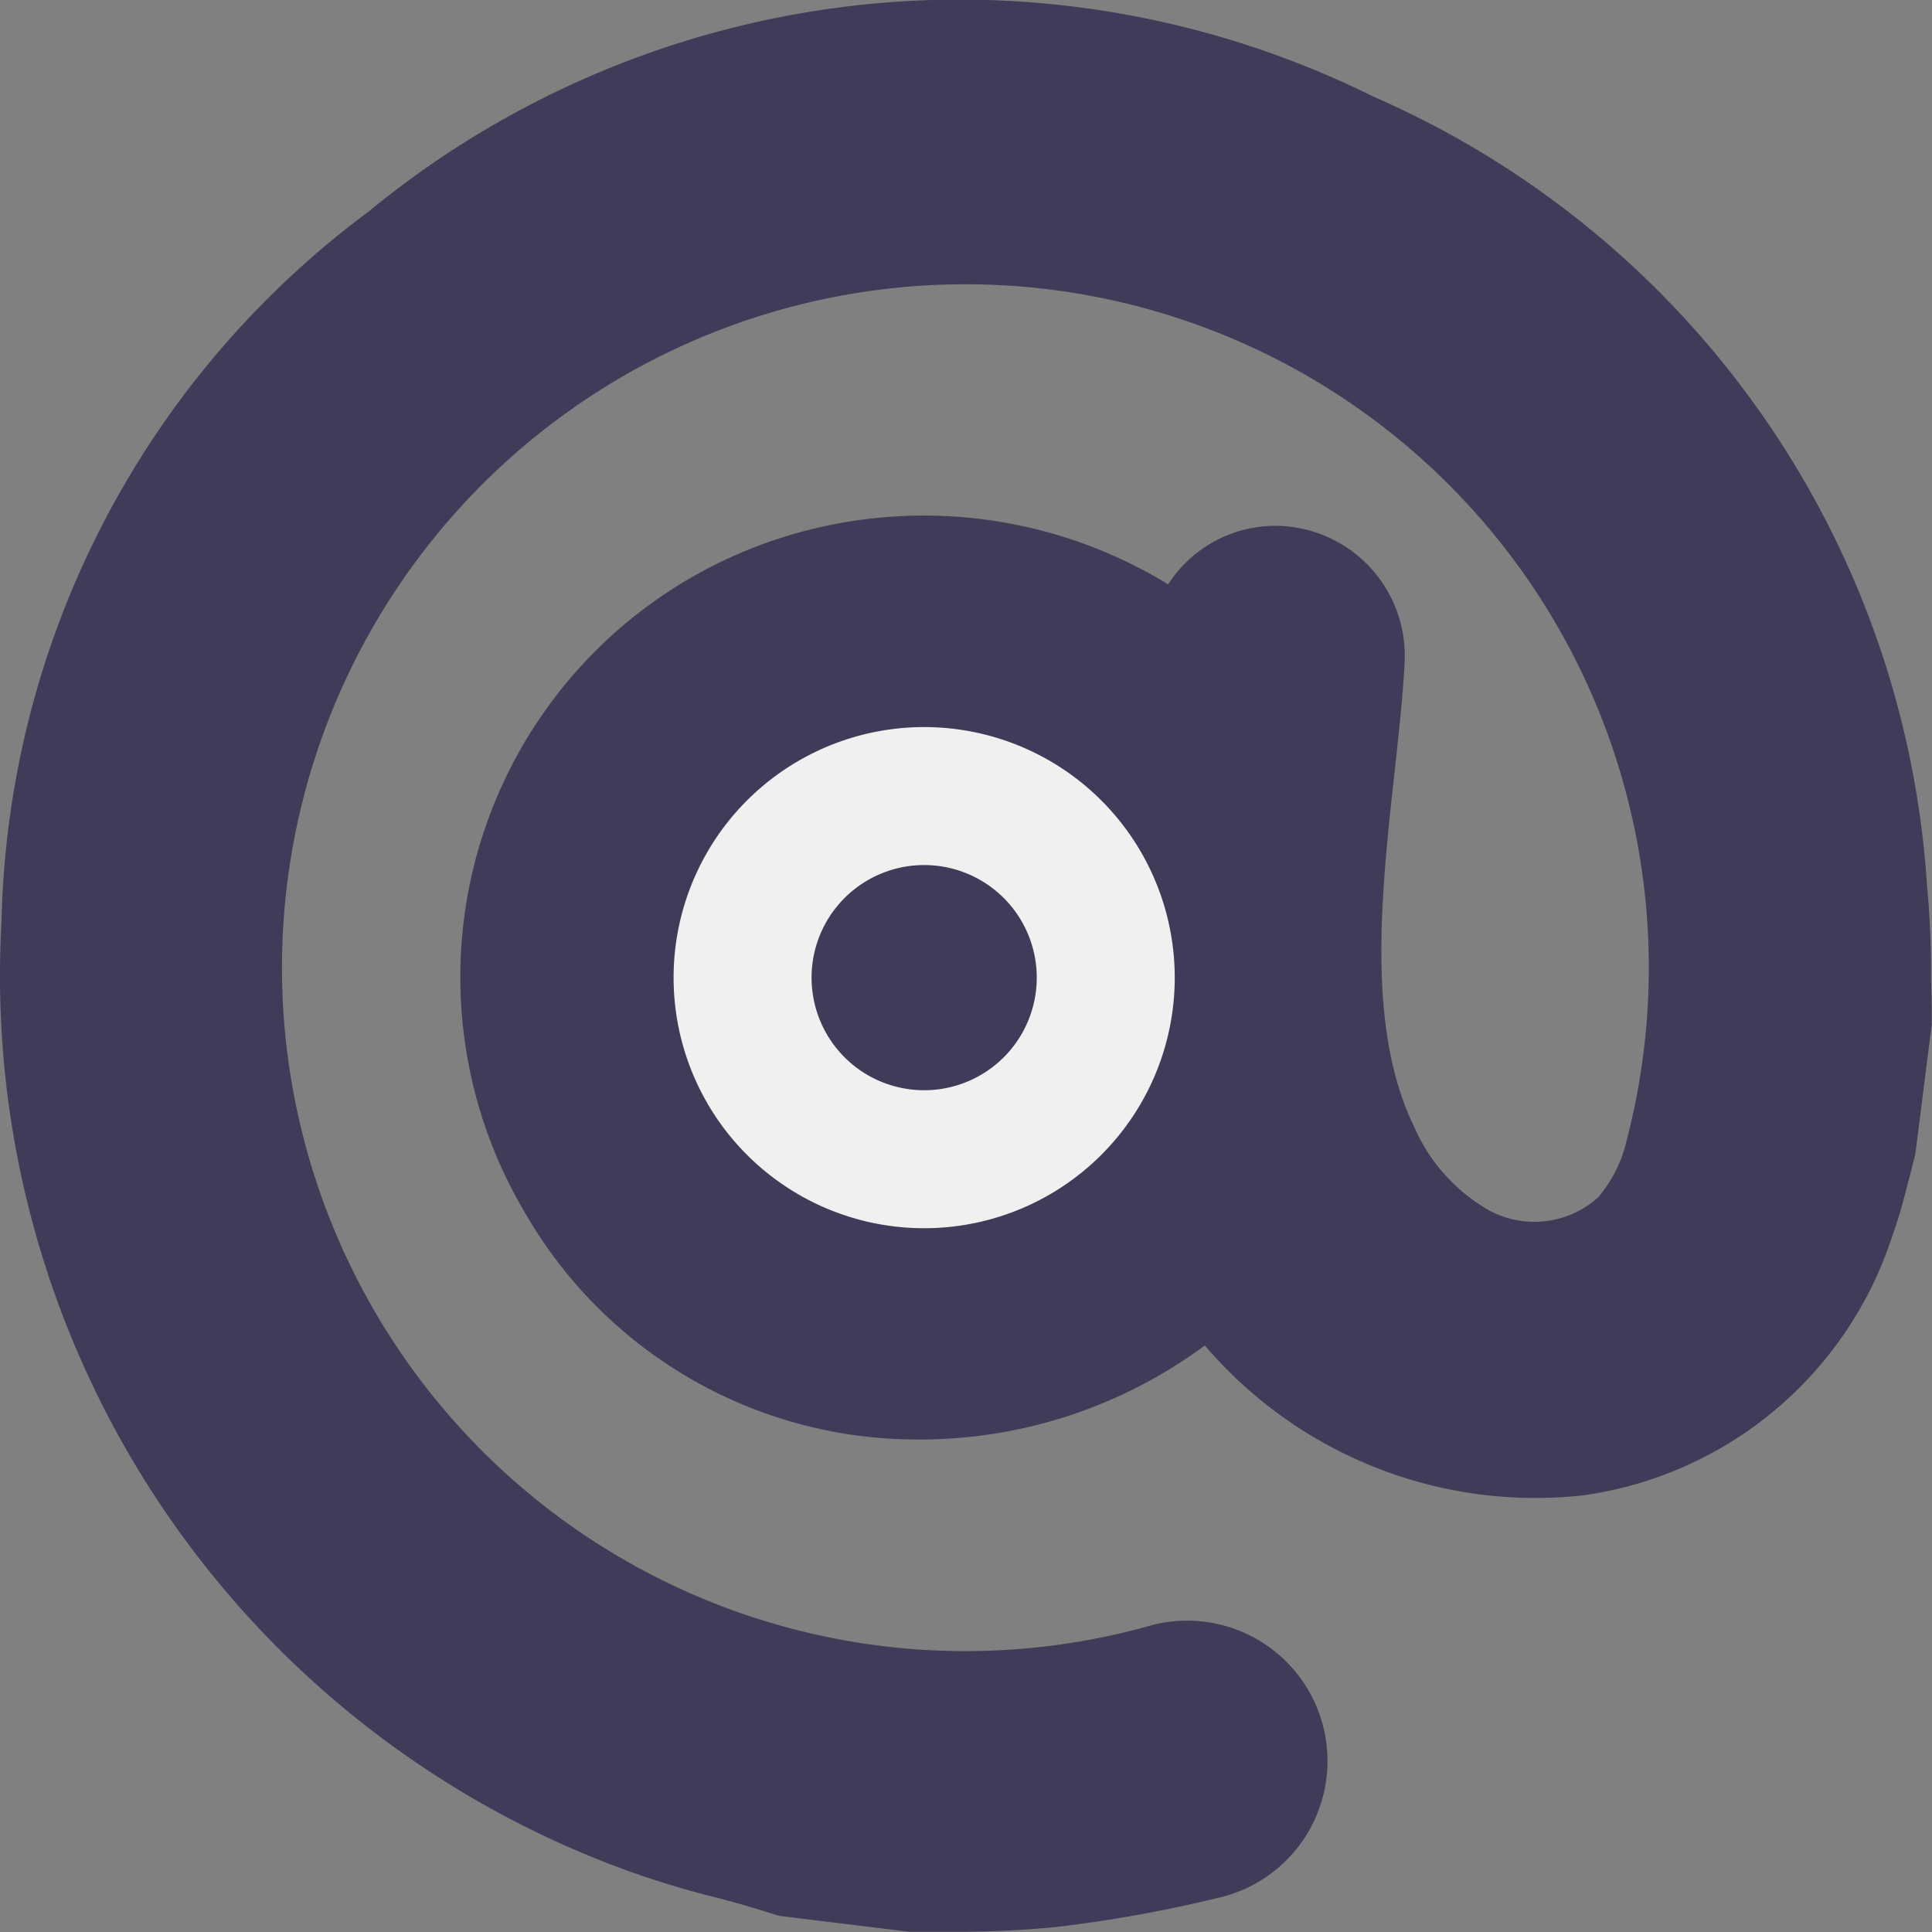 <svg id="mention" xmlns="http://www.w3.org/2000/svg" width="14.002" height="14.003" viewBox="0 0 14.002 14.003">
  <rect x="0" y="0" width="14.002" height="14.003" fill="#808080" stroke="none"/>
  <path id="Mention-path" d="M14,7.426c0-.105,0-.208-.005-.313a6.929,6.929,0,0,0-.03-.707A6.706,6.706,0,0,0,9.953.7a6.742,6.742,0,0,0-7.281.833A6.582,6.582,0,0,0,.011,6.679,6.9,6.9,0,0,0,4.554,13.56a6.567,6.567,0,0,0,.636.192c.1.026.19.051.283.079l.174.054L6.588,14h.318a7.23,7.23,0,0,0,.737-.033,9.838,9.838,0,0,0,1.192-.214,1.017,1.017,0,1,0-.525-1.964,4.953,4.953,0,1,1,3.482-3.536.972.972,0,0,1-.209.424.691.691,0,0,1-.782.1,1.286,1.286,0,0,1-.553-.613c-.457-.94-.121-2.346-.068-3.364a.942.942,0,0,0-.892-.988.925.925,0,0,0-.822.423,3.393,3.393,0,0,0-2.527-.413A3.343,3.343,0,0,0,3.8,8.781a3.277,3.277,0,0,0,2.786,1.651,3.475,3.475,0,0,0,2.146-.681,3.149,3.149,0,0,0,2.745,1.086,2.755,2.755,0,0,0,2.242-1.894c.045-.123.078-.25.111-.378l.051-.2Z" transform="translate(0 0)" fill="#403b58"/>
  <path id="Mention-path-2" data-name="Mention-path" d="M2.63,1.385a1.316,1.316,0,1,1-.337-.95,1.316,1.316,0,0,1,.337.95Z" transform="translate(5.382 5.769)" fill="#403b58" stroke="#f0f0f0" stroke-width="1"/>
</svg>
